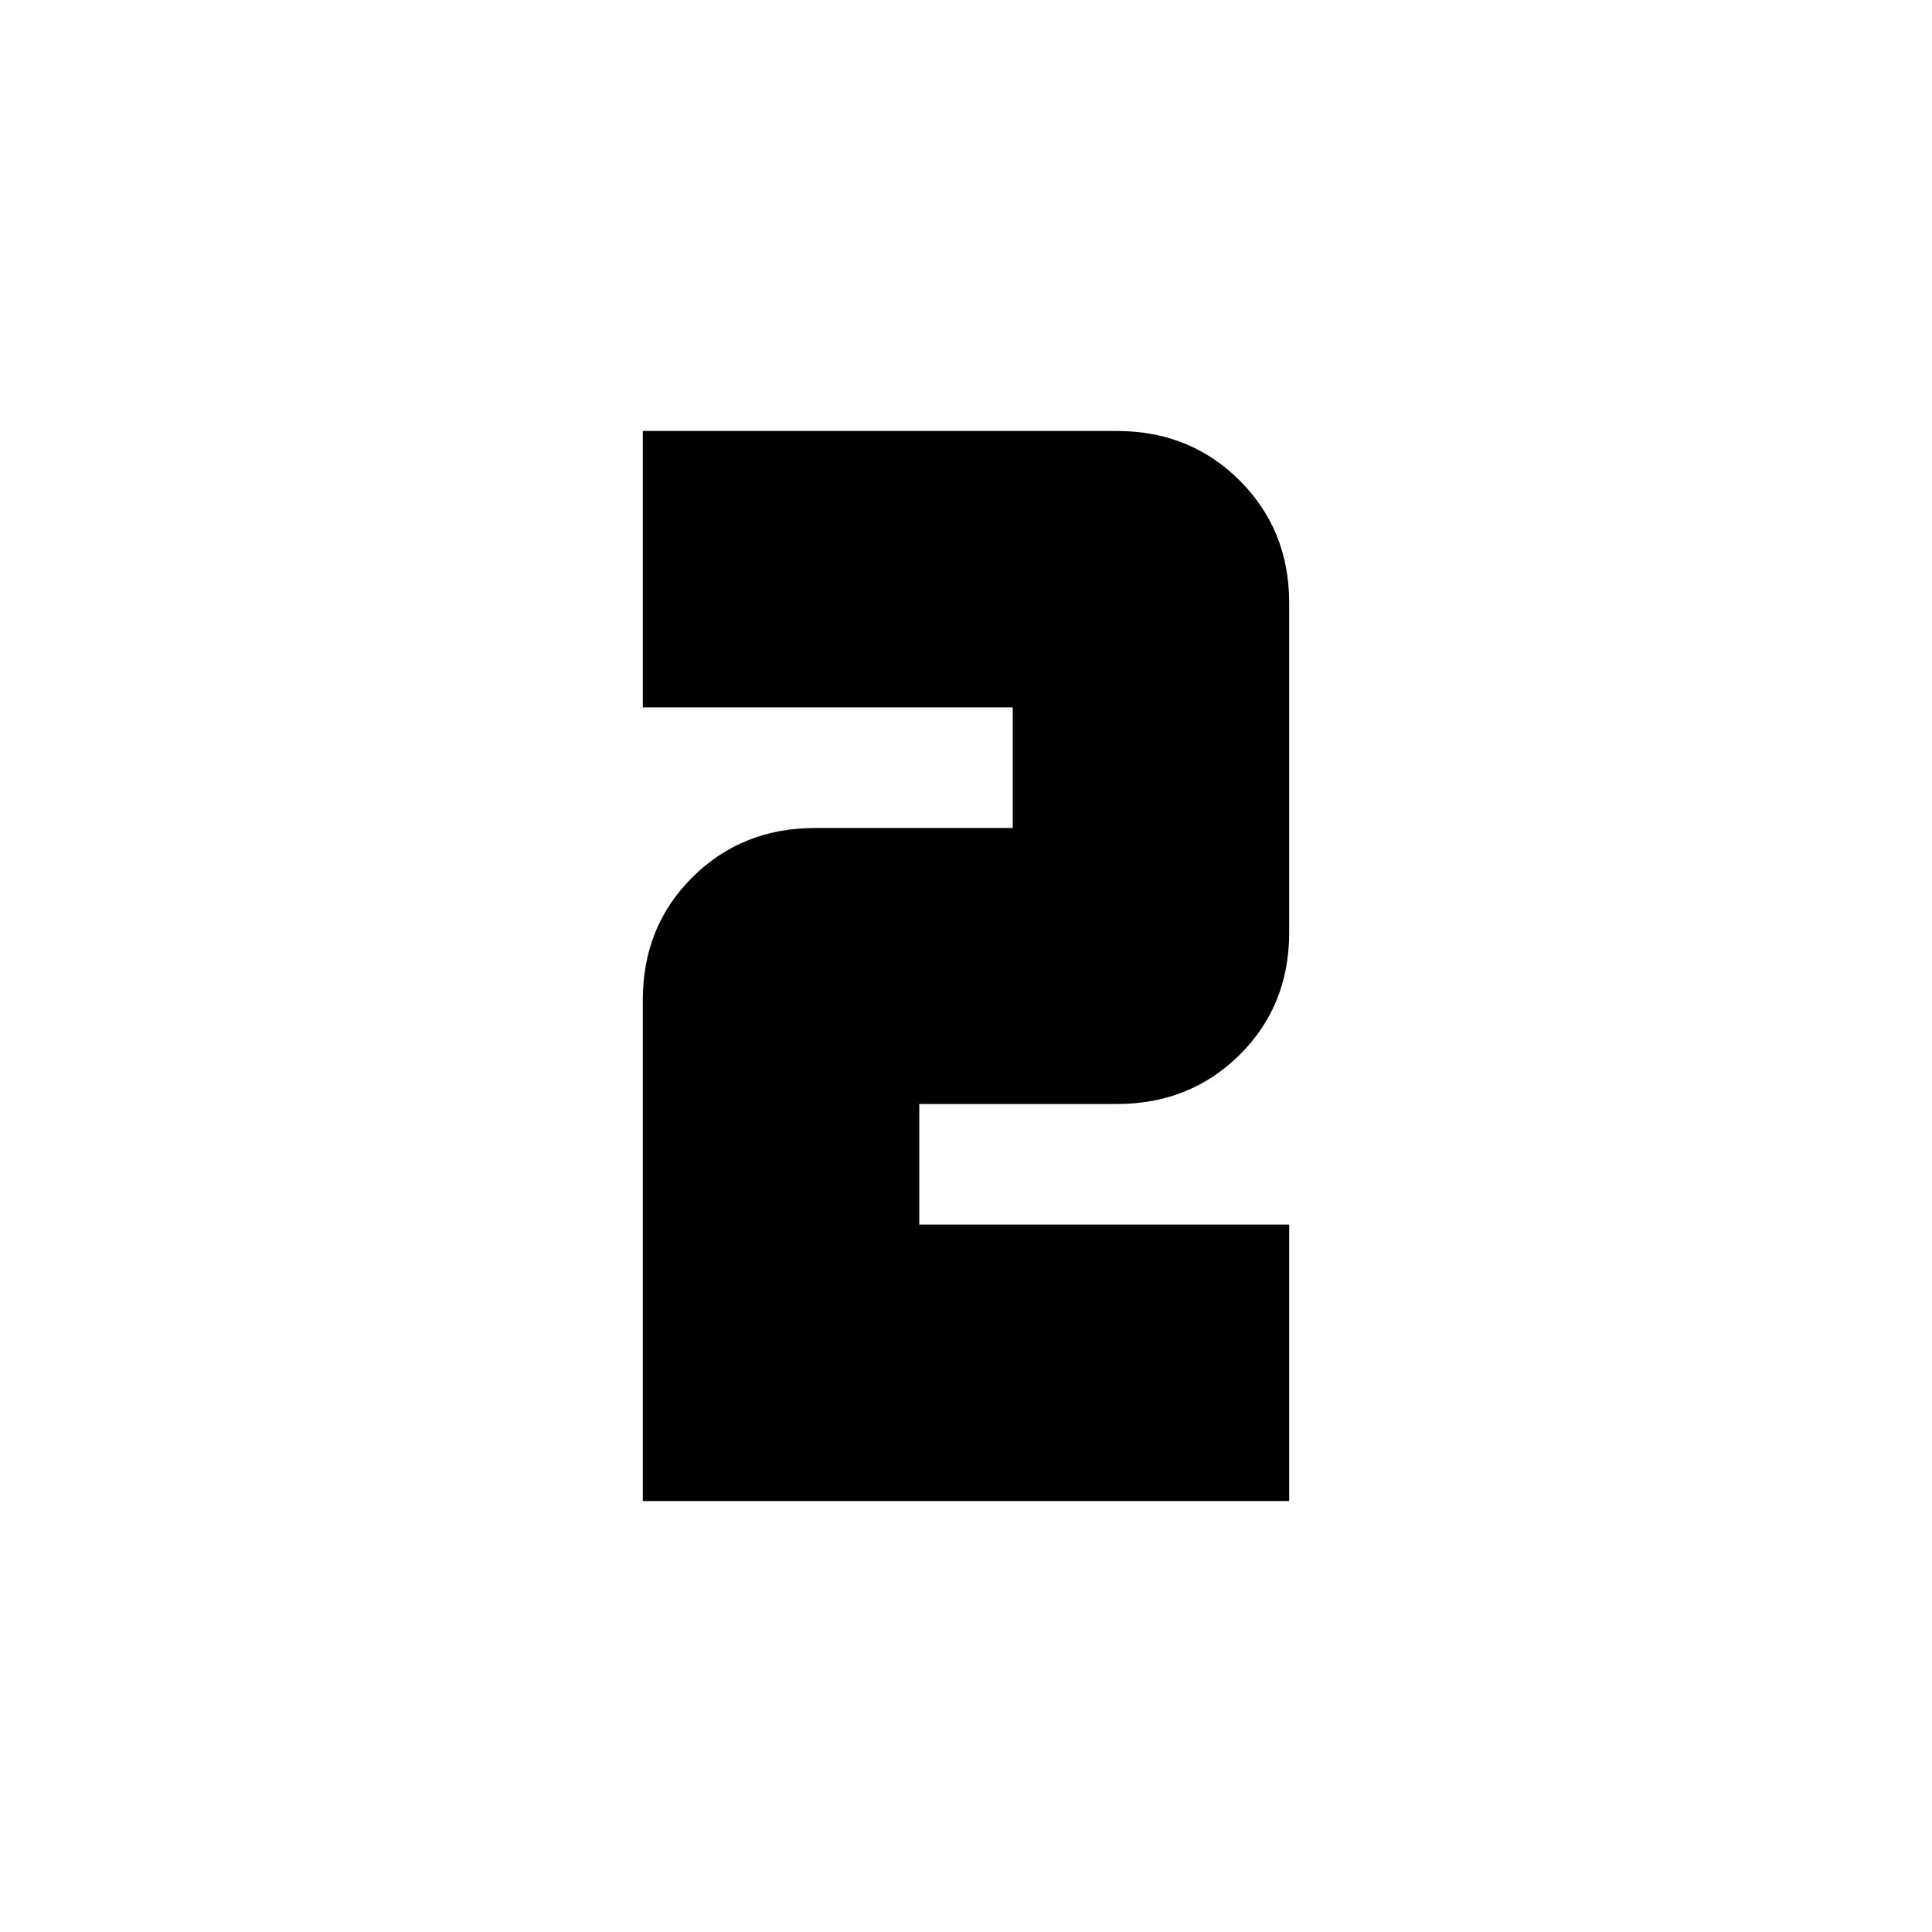 <svg xmlns="http://www.w3.org/2000/svg" height="20" viewBox="0 -960 960 960" width="20"><path d="M319.41-214.15v-249.07q0-36.39 24.64-60.87 24.63-24.48 60.95-24.48h98.22v-59.91H319.41v-137.37H555q36.32 0 60.95 24.58 24.64 24.57 24.64 60.89v163.72q0 36.39-24.64 60.81-24.63 24.42-60.95 24.42h-98.22v59.91h183.81v137.37H319.41Z"/></svg>
